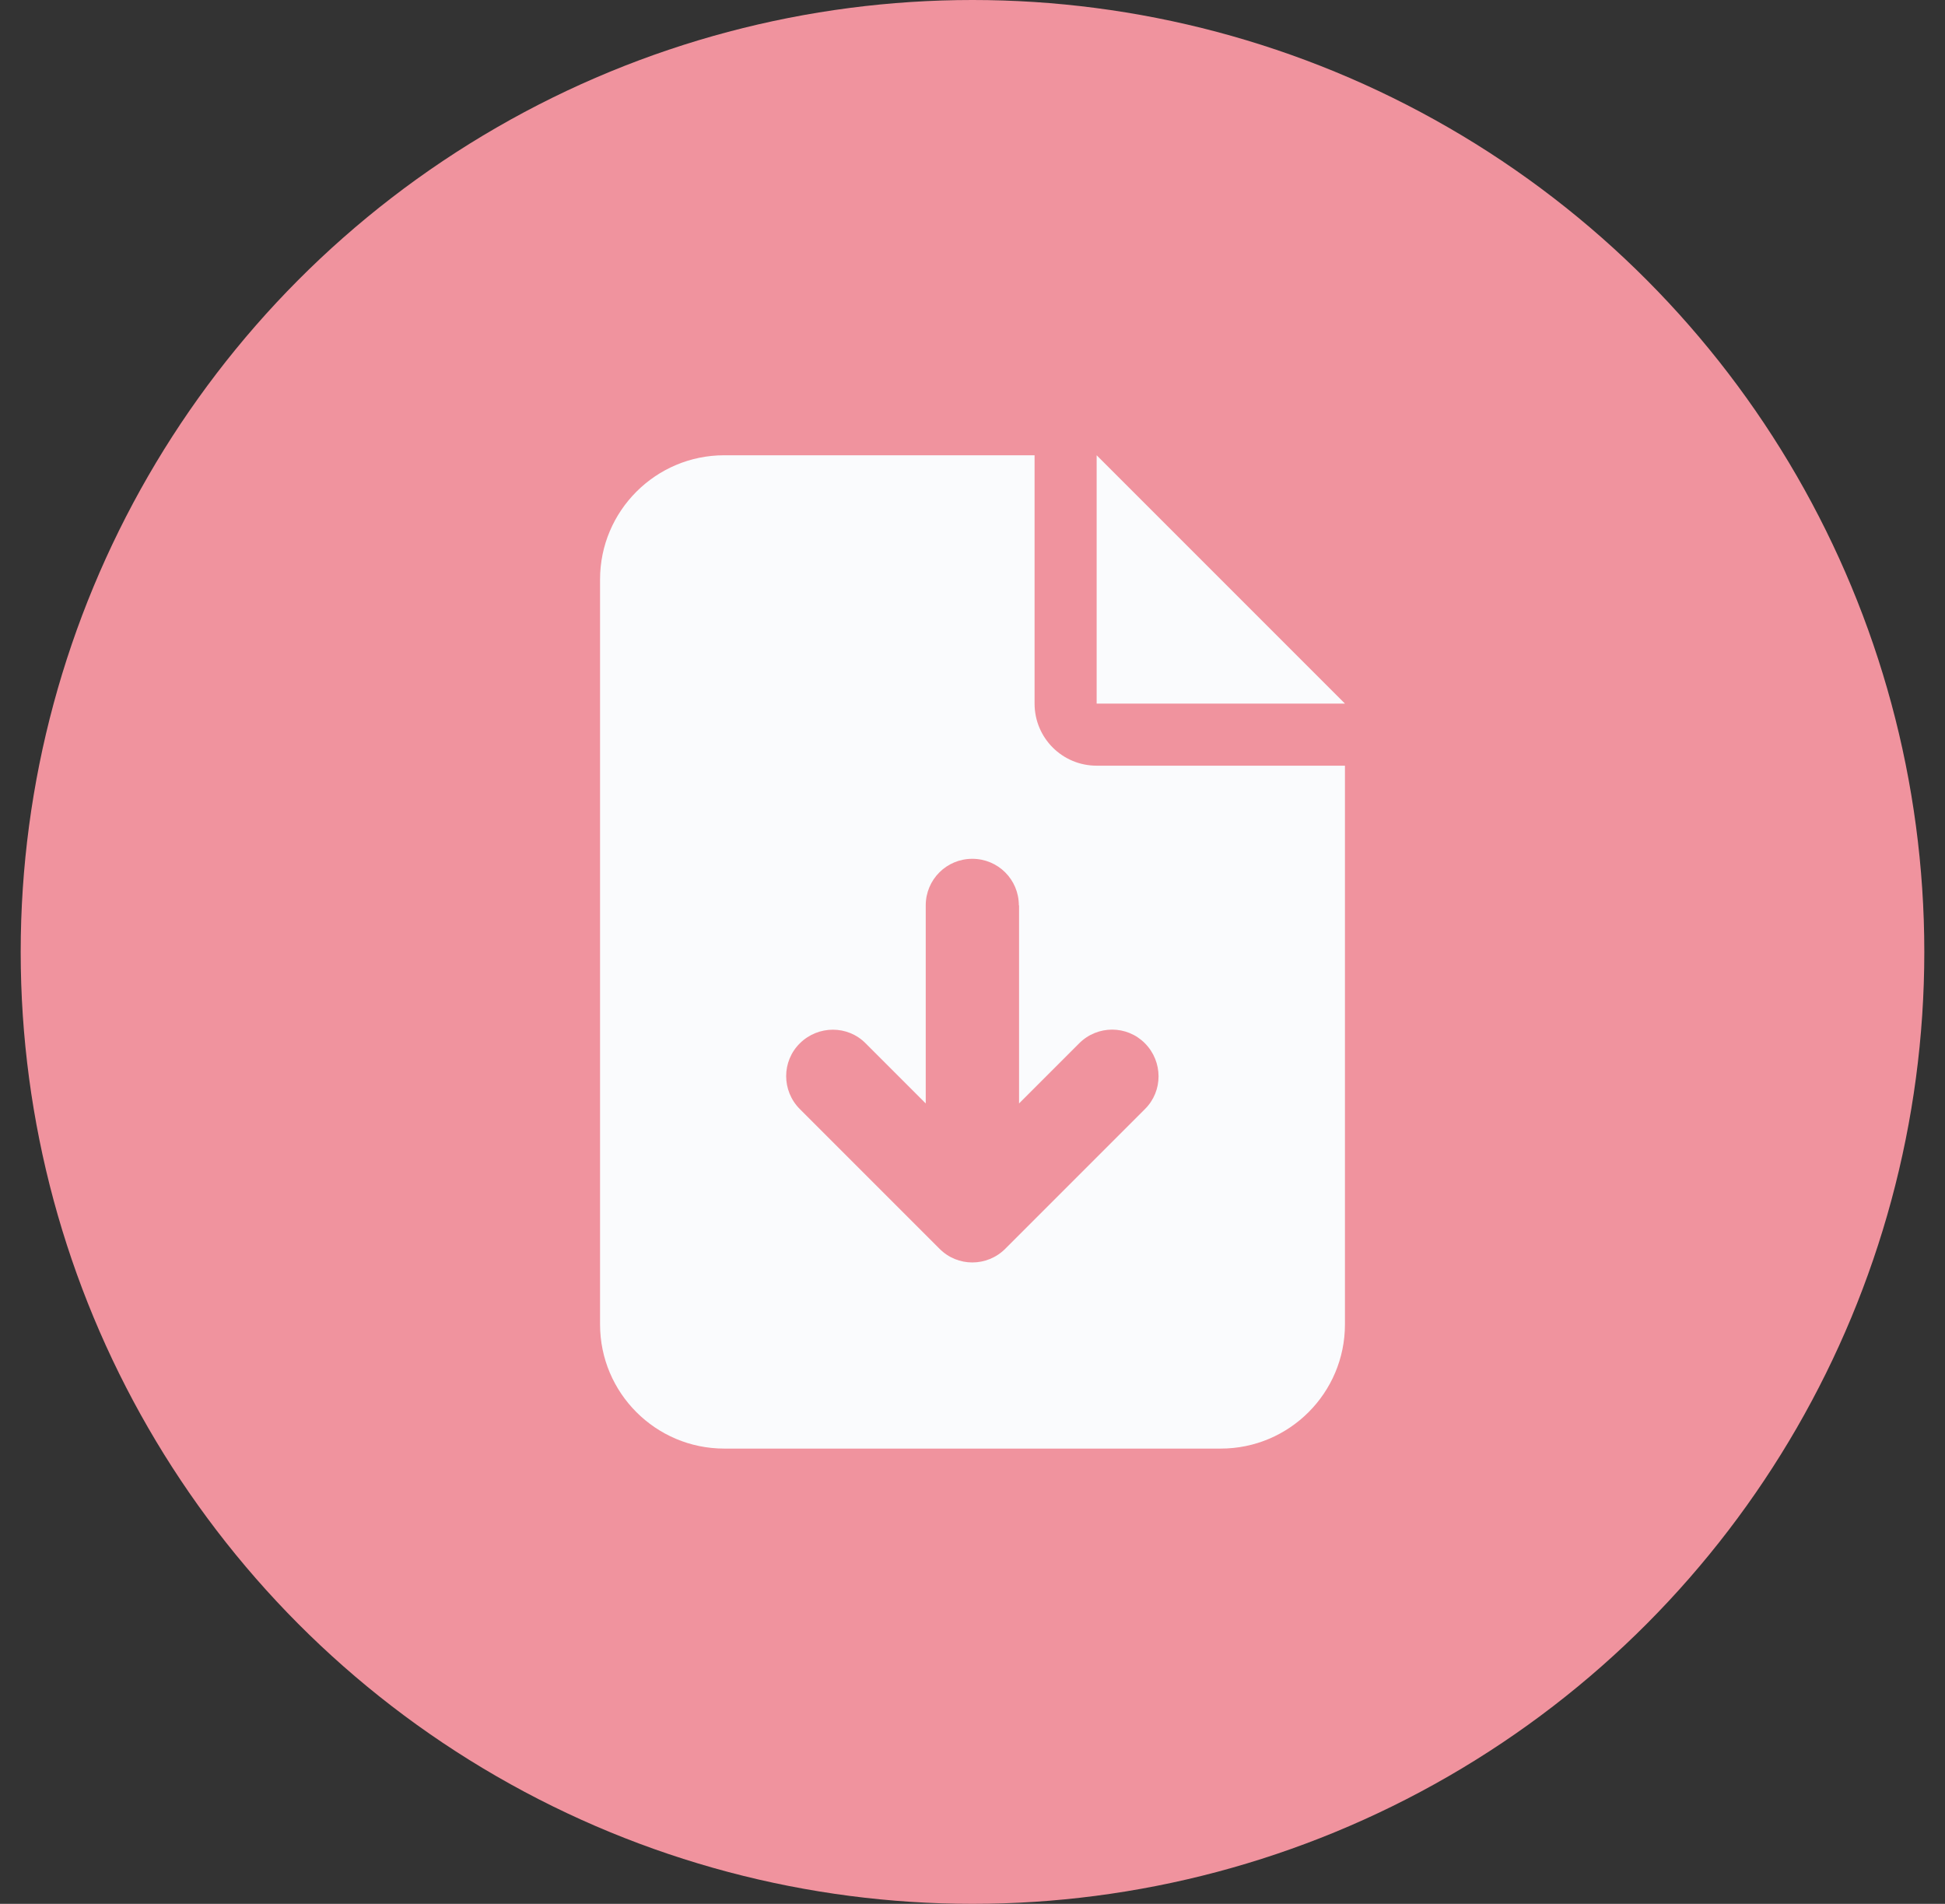 <svg width="47" height="46" viewBox="0 0 47 46" fill="none" xmlns="http://www.w3.org/2000/svg">
<rect x="0" y="0" width="47" height="46" fill="#333333" stroke="none"/>
<circle cx="23.5" cy="23" r="23" fill="#F0939E"/>
<g clip-path="url(#clip0_152_2904)">
<path d="M17.5 11C15.845 11 14.5 12.345 14.5 14V32C14.5 33.655 15.845 35 17.5 35H29.5C31.155 35 32.5 33.655 32.5 32V18.5H26.5C25.67 18.5 25 17.83 25 17V11H17.5ZM26.5 11V17H32.5L26.5 11ZM24.625 21.875V26.661L26.078 25.208C26.519 24.767 27.231 24.767 27.667 25.208C28.103 25.648 28.108 26.361 27.667 26.797L24.292 30.172C23.852 30.613 23.139 30.613 22.703 30.172L19.328 26.797C18.887 26.356 18.887 25.644 19.328 25.208C19.769 24.772 20.481 24.767 20.917 25.208L22.37 26.661V21.875C22.37 21.252 22.872 20.75 23.495 20.75C24.119 20.75 24.62 21.252 24.62 21.875H24.625Z" fill="#FAFBFD"/>
</g>
<defs>
<clipPath id="clip0_152_2904">
<rect width="18" height="24" fill="white" transform="translate(14.5 11)"/>
</clipPath>
</defs>
</svg>
